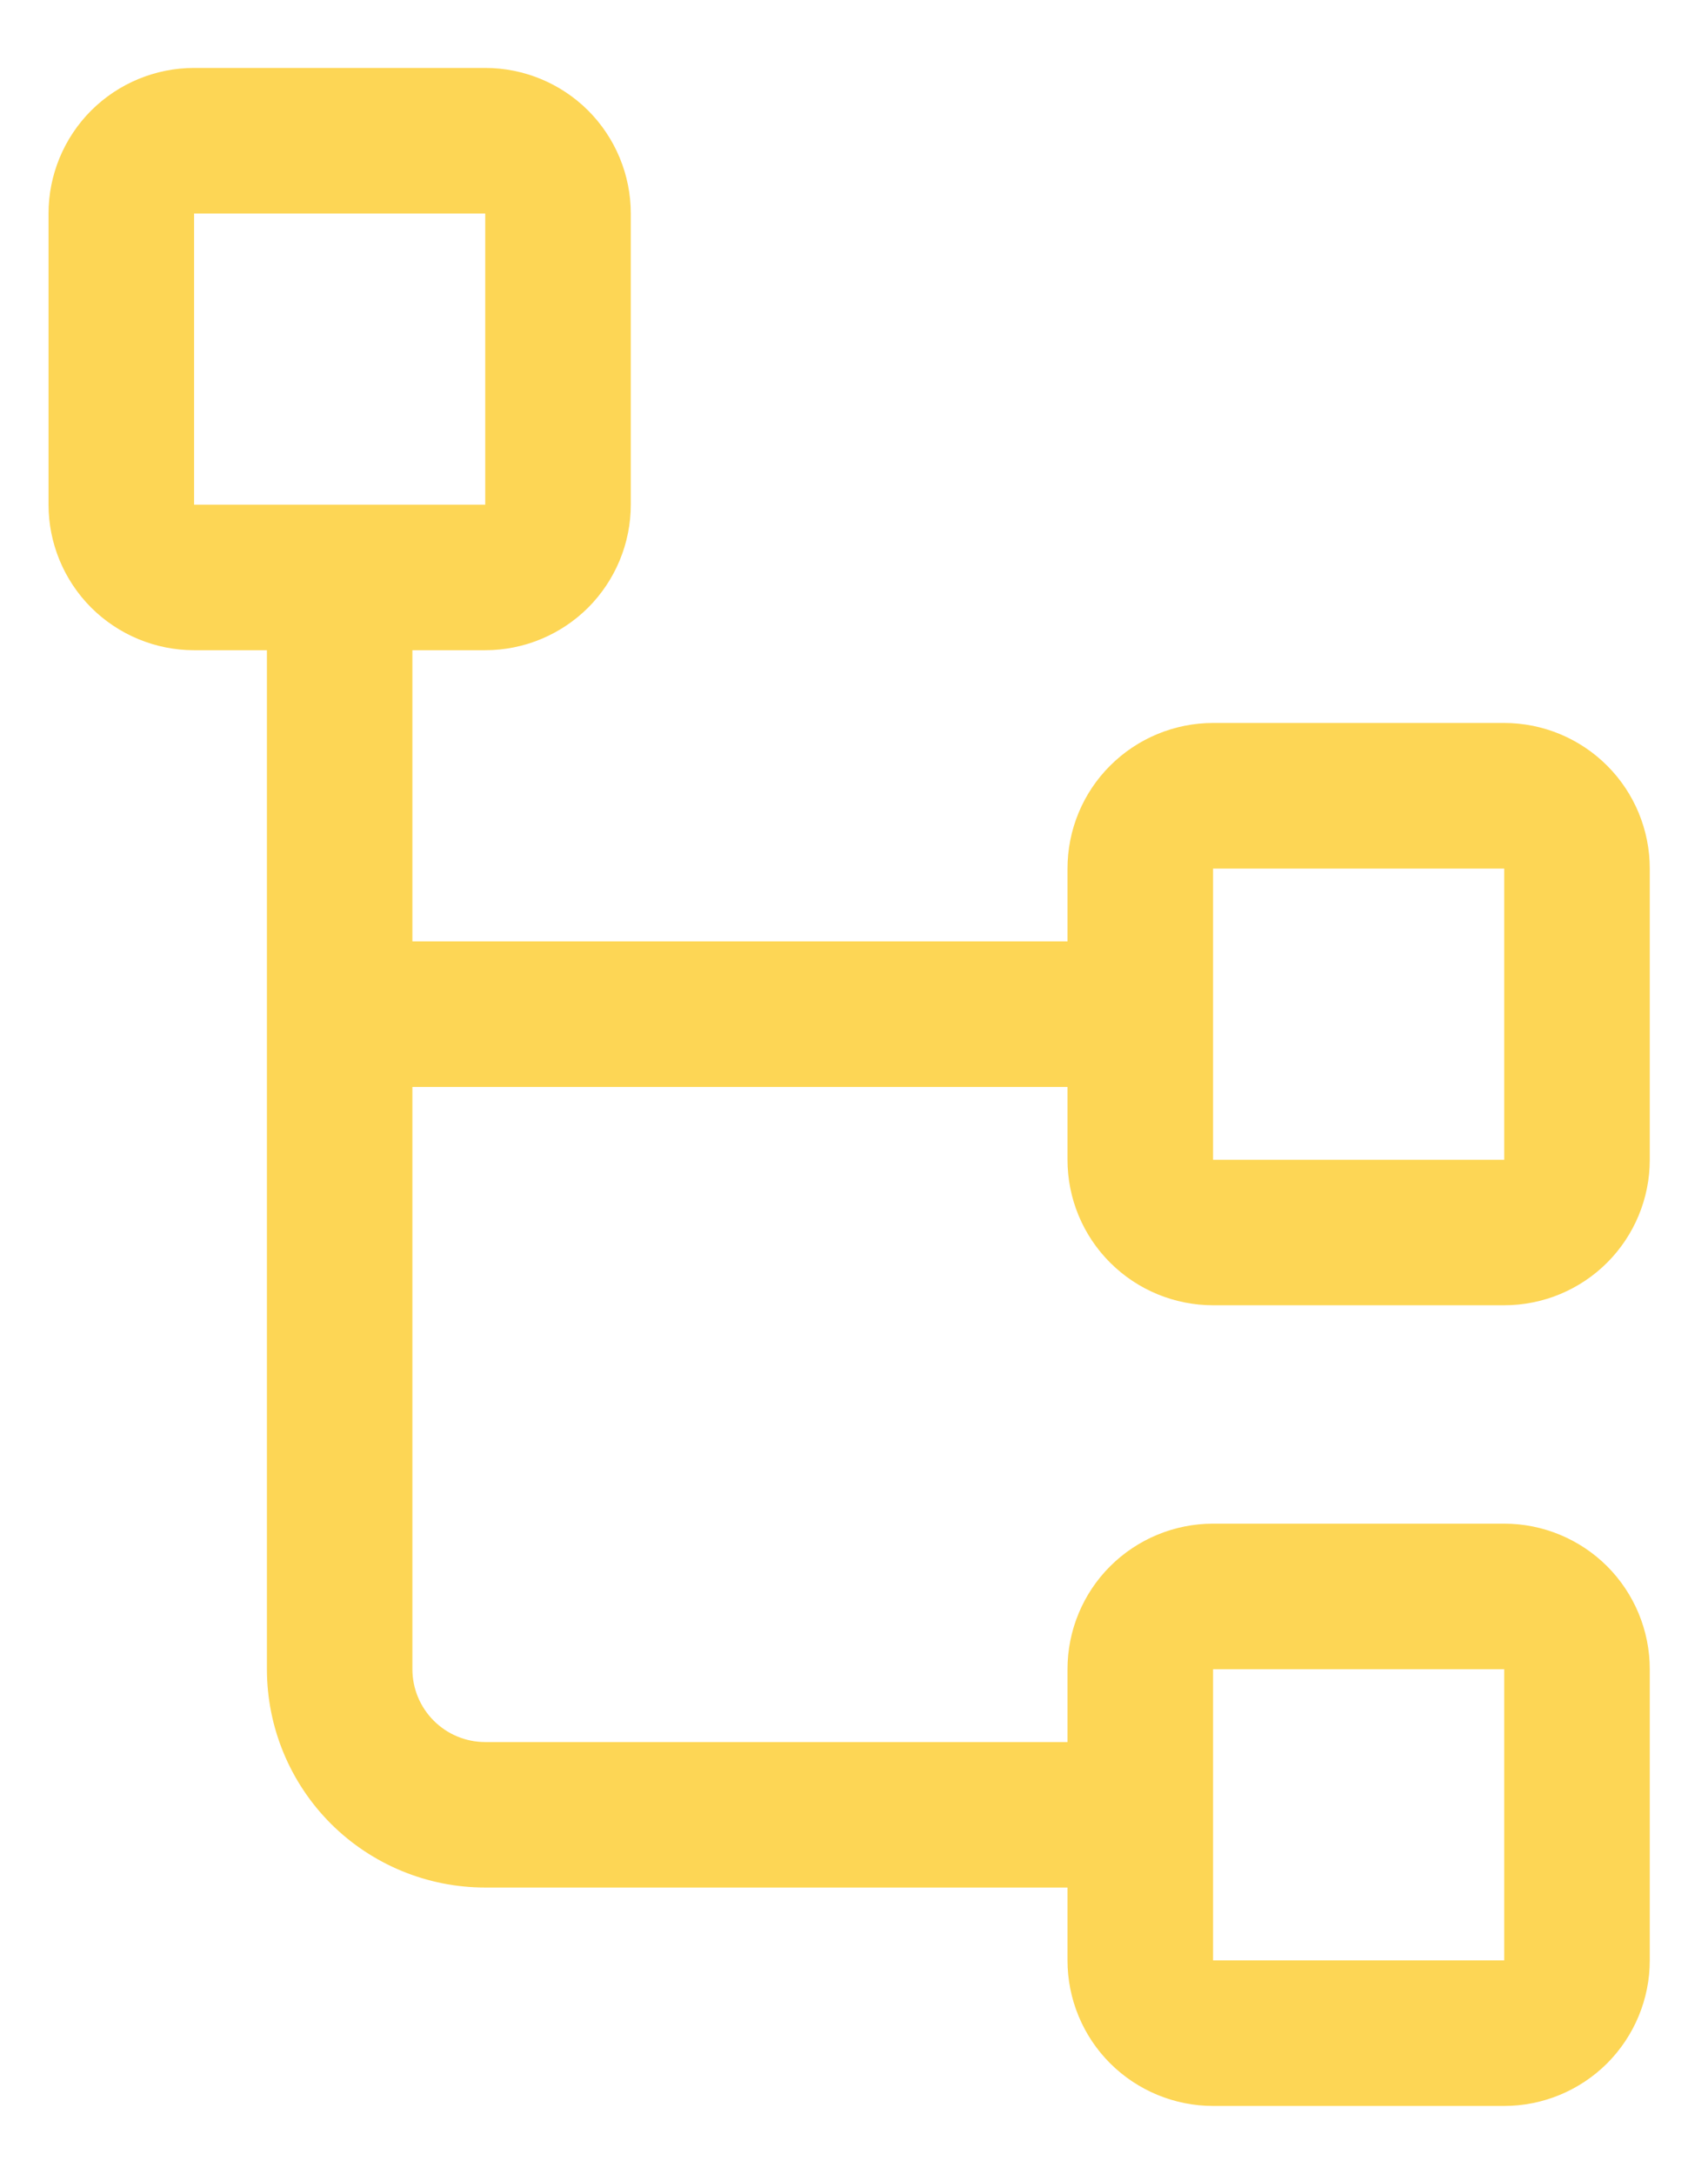 <svg width="22" height="28" viewBox="0 0 22 28" fill="none" xmlns="http://www.w3.org/2000/svg">
  <path d="M15.625 16.812H19.375C19.872 16.812 20.349 16.615 20.701 16.263C21.052 15.912 21.25 15.435 21.25 14.938V11.188C21.25 10.69 21.052 10.213 20.701 9.862C20.349 9.51 19.872 9.312 19.375 9.312H15.625C15.128 9.312 14.651 9.51 14.299 9.862C13.947 10.213 13.75 10.69 13.75 11.188V12.125H5.312V8.375H6.25C6.747 8.375 7.224 8.177 7.576 7.826C7.927 7.474 8.125 6.997 8.125 6.5V2.75C8.125 2.253 7.927 1.776 7.576 1.424C7.224 1.073 6.747 0.875 6.25 0.875H2.5C2.003 0.875 1.526 1.073 1.174 1.424C0.823 1.776 0.625 2.253 0.625 2.75V6.5C0.625 6.997 0.823 7.474 1.174 7.826C1.526 8.177 2.003 8.375 2.5 8.375H3.438V21.5C3.438 22.246 3.734 22.961 4.261 23.489C4.789 24.016 5.504 24.312 6.25 24.312H13.75V25.25C13.75 25.747 13.947 26.224 14.299 26.576C14.651 26.927 15.128 27.125 15.625 27.125H19.375C19.872 27.125 20.349 26.927 20.701 26.576C21.052 26.224 21.25 25.747 21.25 25.25V21.5C21.25 21.003 21.052 20.526 20.701 20.174C20.349 19.823 19.872 19.625 19.375 19.625H15.625C15.128 19.625 14.651 19.823 14.299 20.174C13.947 20.526 13.75 21.003 13.75 21.5V22.438H6.25C6.001 22.438 5.763 22.339 5.587 22.163C5.411 21.987 5.312 21.749 5.312 21.5V14H13.75V14.938C13.75 15.435 13.947 15.912 14.299 16.263C14.651 16.615 15.128 16.812 15.625 16.812ZM2.5 2.75H6.25V6.5H2.5V2.75ZM15.625 21.5H19.375V25.25H15.625V21.5ZM15.625 11.188H19.375V14.938H15.625V11.188Z" fill="#fdd655" />
</svg>

